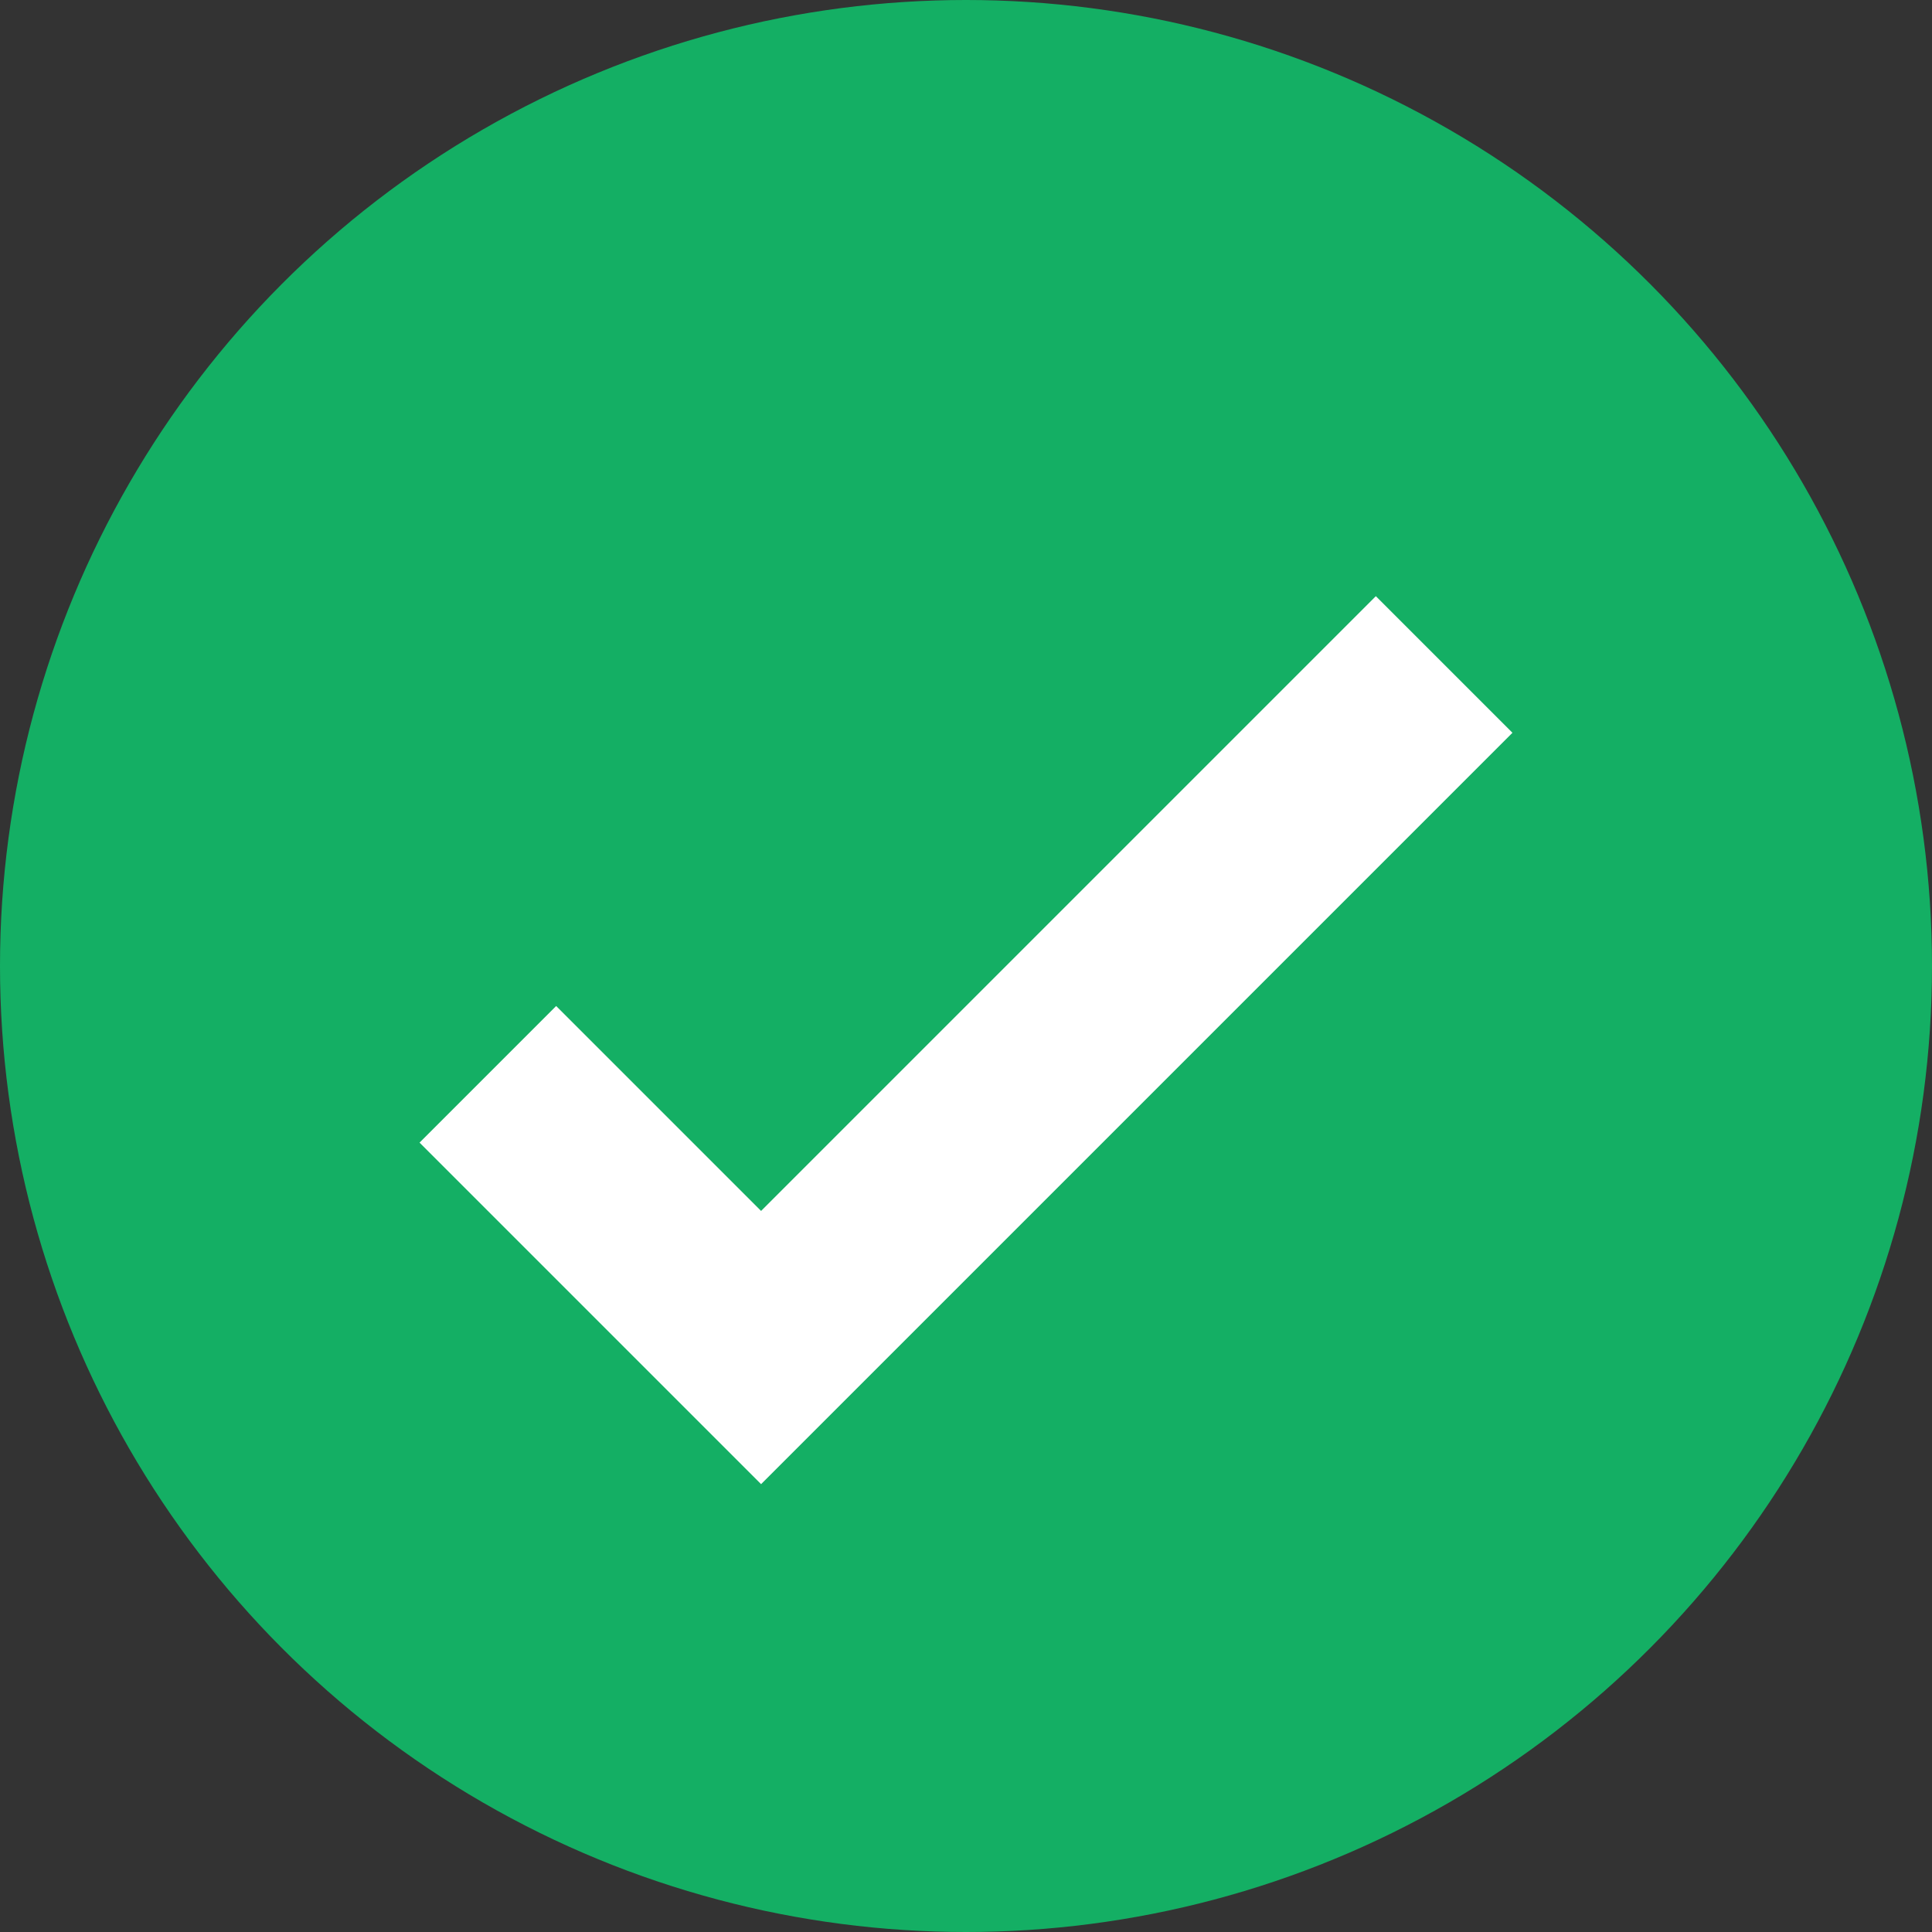 <?xml version="1.0" encoding="UTF-8"?>
<svg width="20px" height="20px" viewBox="0 0 20 20" version="1.1" xmlns="http://www.w3.org/2000/svg" xmlns:xlink="http://www.w3.org/1999/xlink">
    <rect x="0" y="0" width="20" height="20" fill="#333333" stroke="none"/>
    <title>编组 12</title>
    <g id="页面-1" stroke="none" stroke-width="1" fill="none" fill-rule="evenodd">
        <g id="提交作业-选择方案" transform="translate(-1130, -311)">
            <g id="编组-3" transform="translate(560, 231)">
                <g id="编组-12" transform="translate(570, 80)">
                    <circle id="椭圆形" fill="#14AF64" cx="10" cy="10" r="10"></circle>
                    <polyline id="路径-9" stroke="#FFFFFF" stroke-width="2" transform="translate(10, 9) rotate(45) translate(-10, -9) " points="8 14 12 14 12 4"></polyline>
                </g>
            </g>
        </g>
    </g>
</svg>